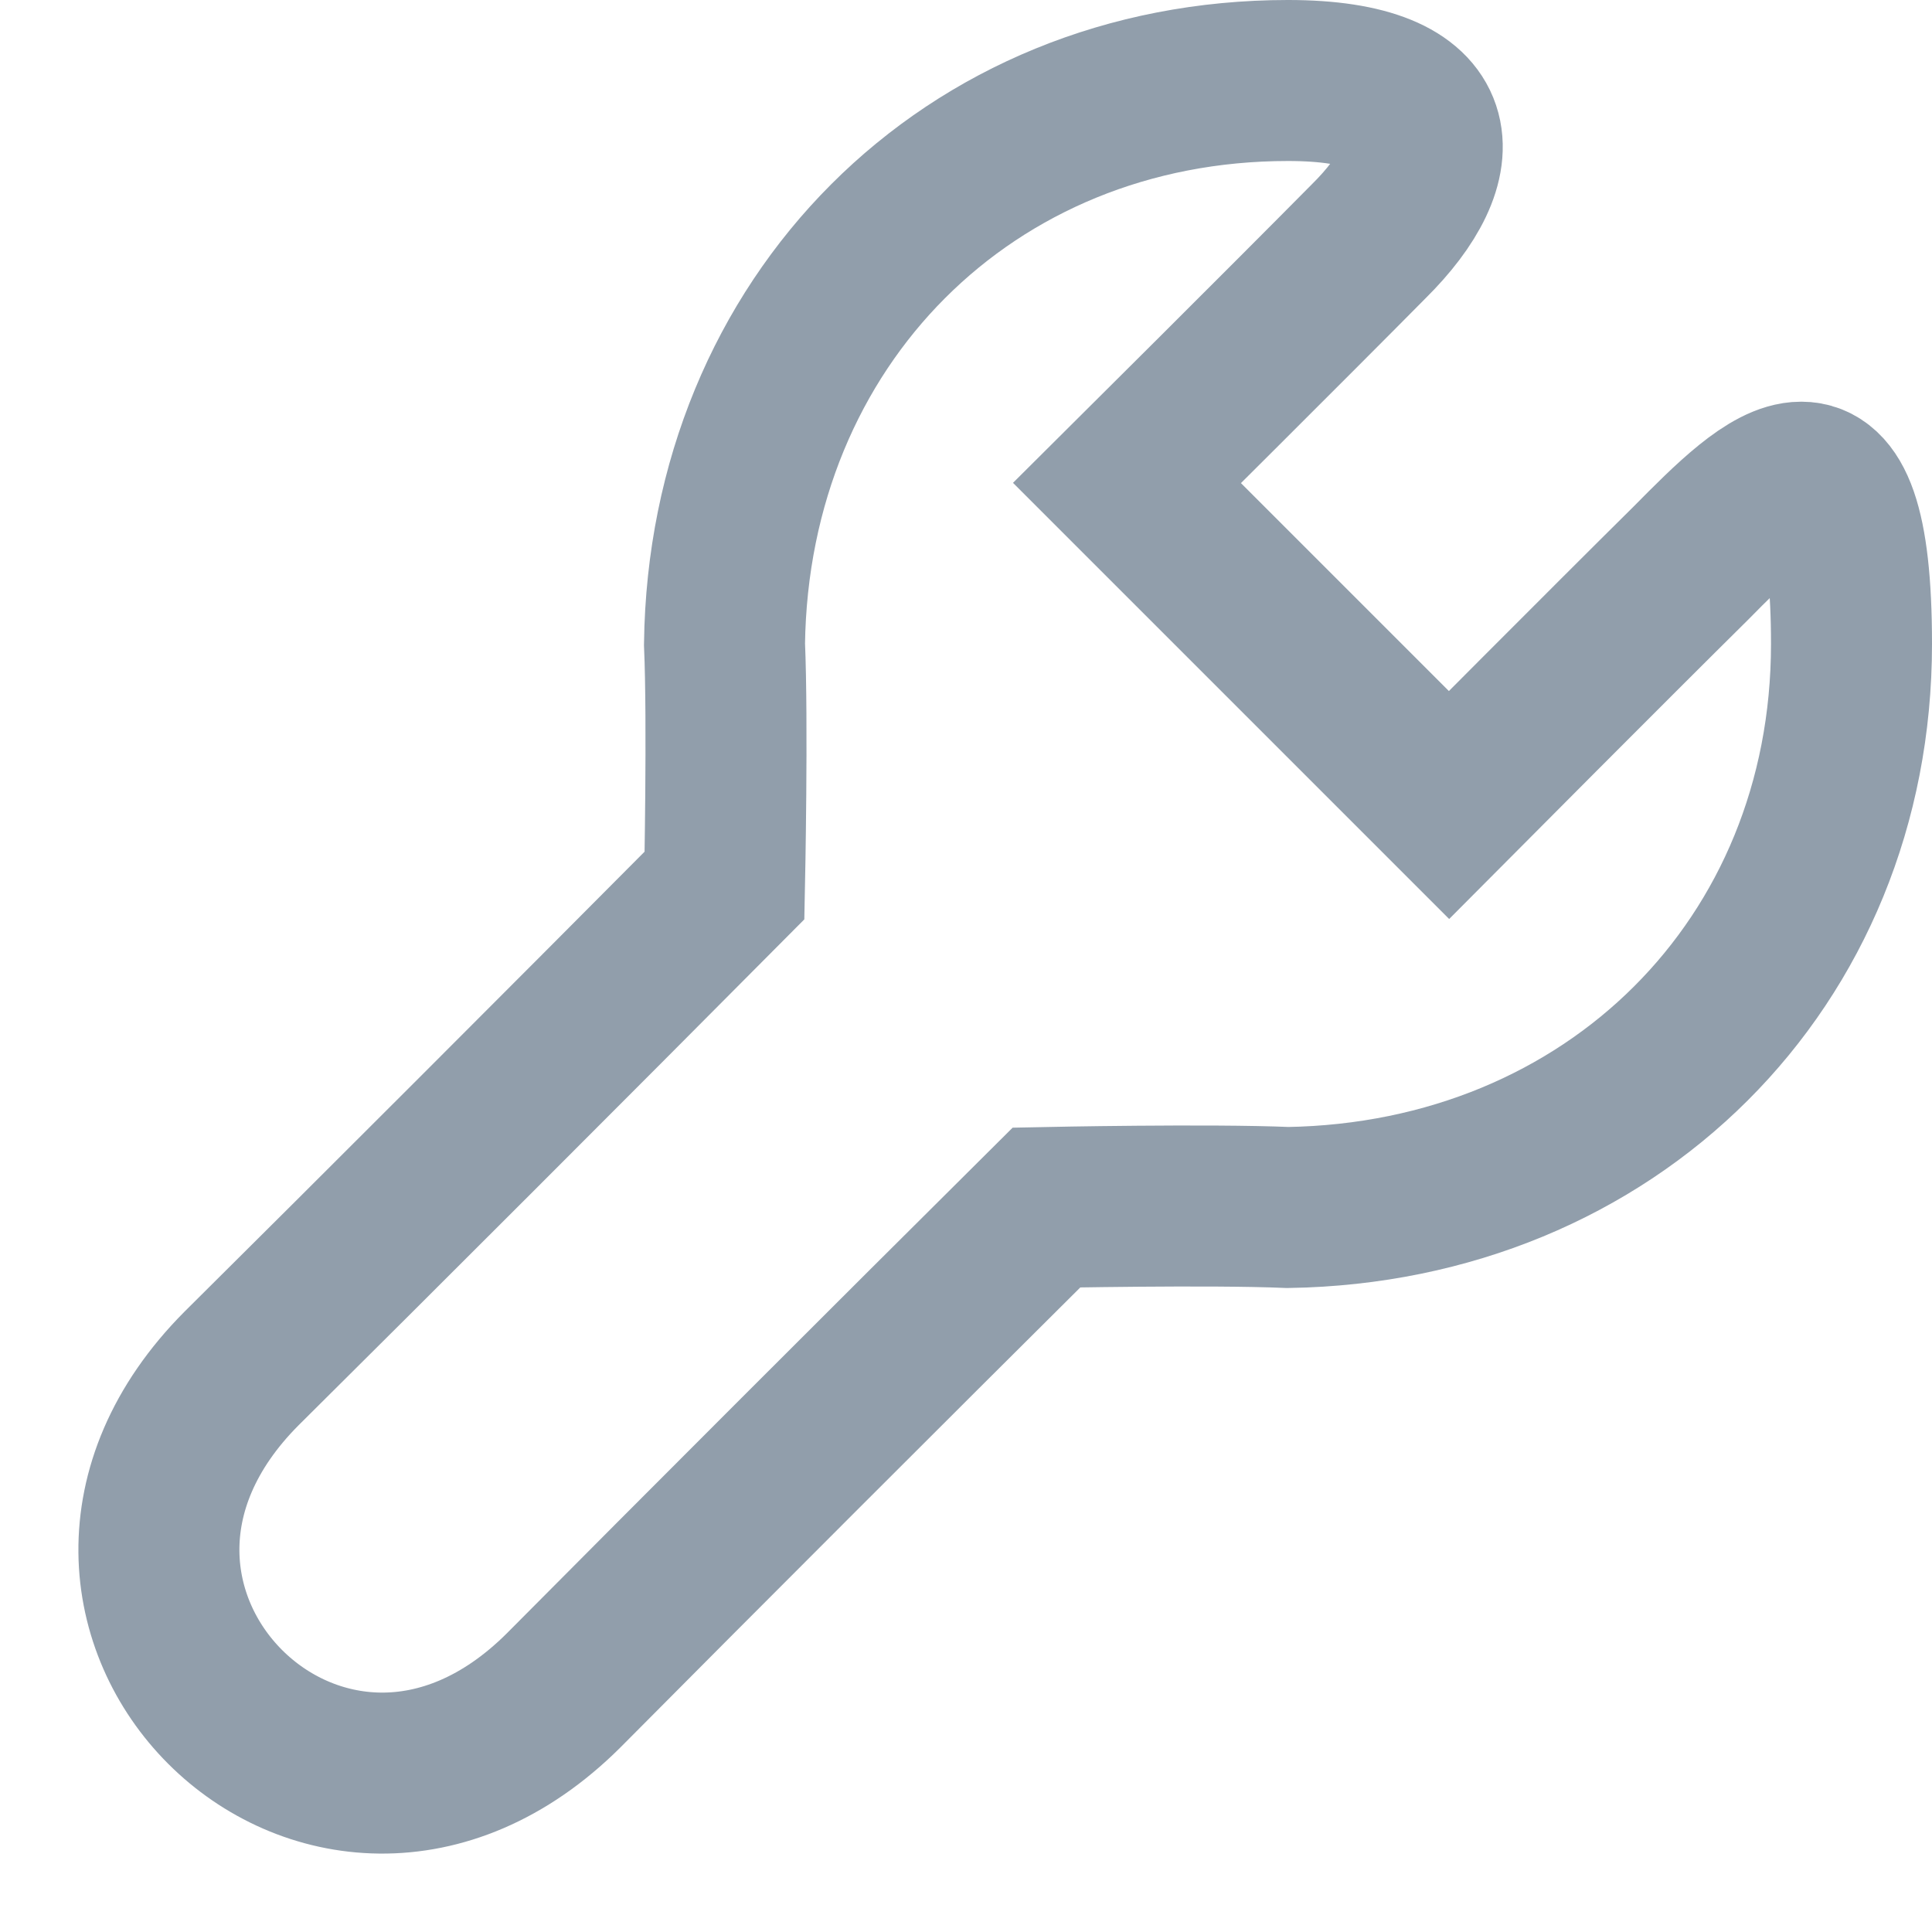 <svg xmlns="http://www.w3.org/2000/svg" width="1em" height="1em" viewBox="0 0 24 24"><path fill="none" stroke="#919eab" stroke-width="2" d="M16 15c4.009-.065 7-3.033 7-7c0-3.012-.997-2.015-2-1c-.991.98-3 3-3 3l-4-4s2.02-2.009 3-3c1.015-1.003 1.015-2-1-2c-3.967 0-6.947 2.991-7 7c.042.976 0 3 0 3c-1.885 1.897-4.34 4.353-6 6c-2.932 2.944 1.056 6.932 4 4c1.65-1.662 4.113-4.125 6-6c0 0 2.024-.042 3 0Z"/></svg>